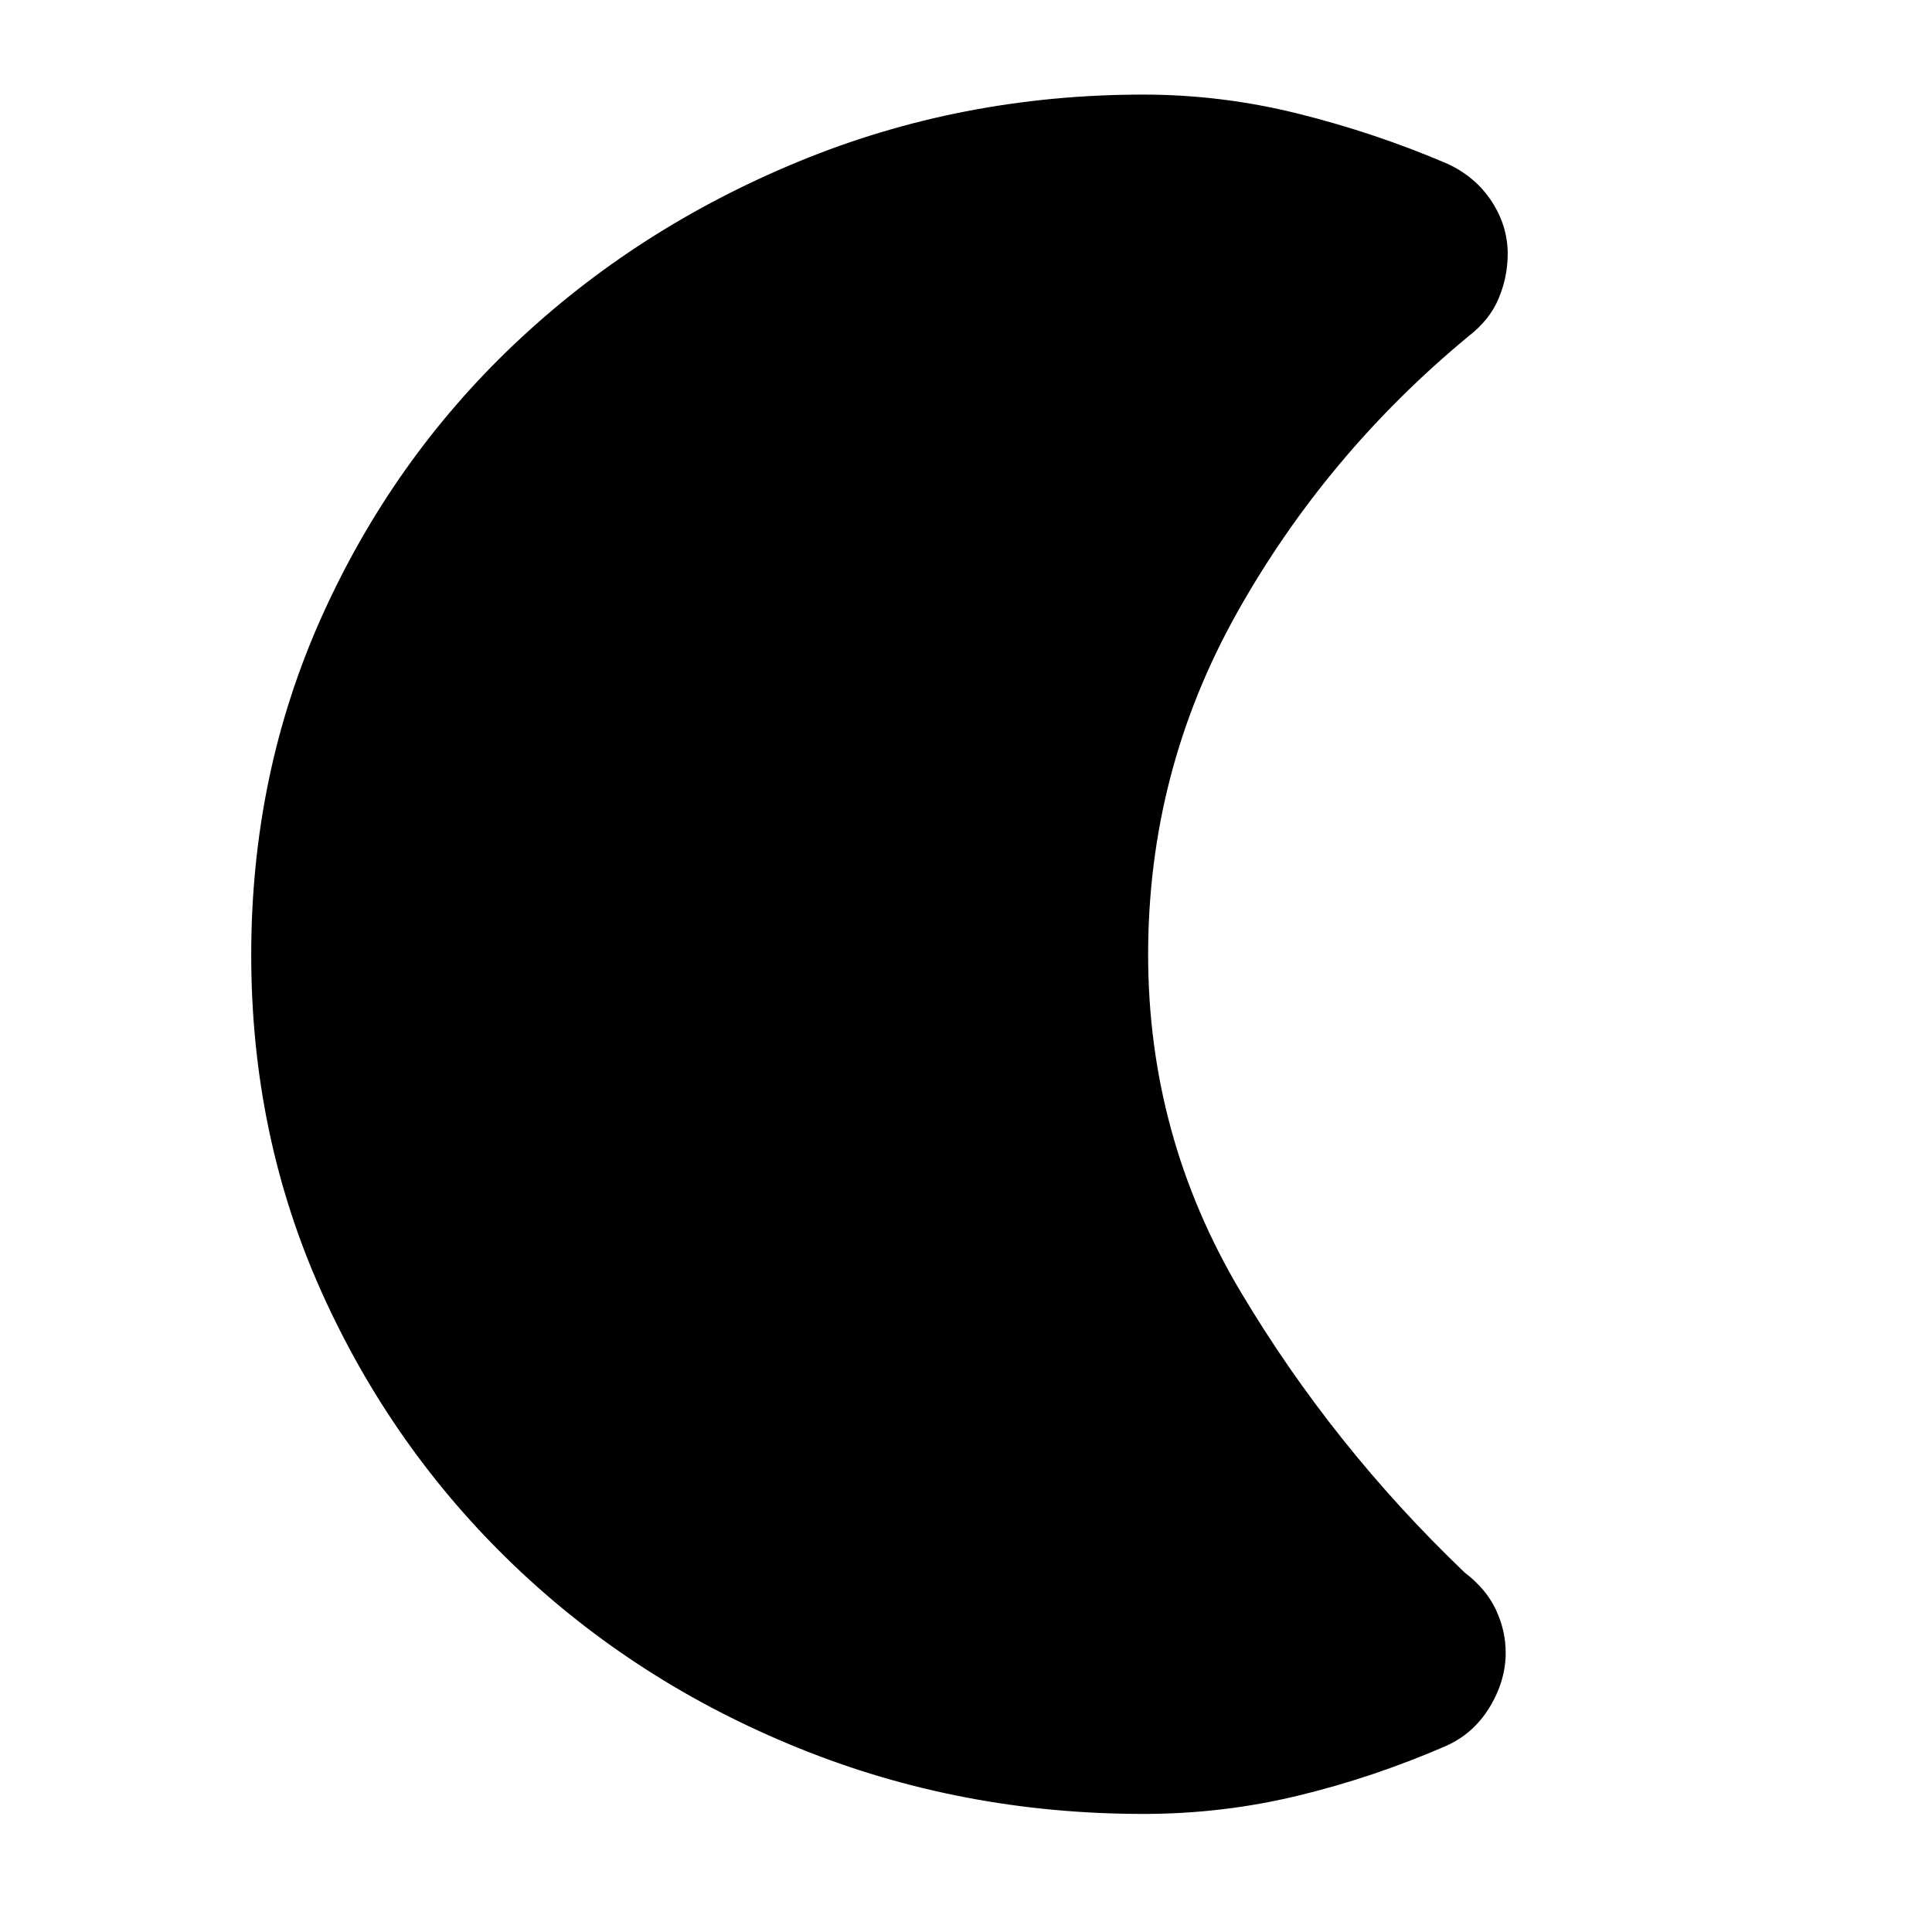 <svg xmlns="http://www.w3.org/2000/svg" height="40" viewBox="0 -960 960 960" width="40"><path d="M568.15-58.67q-90.65 0-171.43-32.76t-141.41-90.83q-60.64-58.07-95.56-135.83-34.92-77.75-34.92-167.37 0-90.04 34.93-167.9t95.67-135.5q60.74-57.64 141.45-90.89Q477.58-913 568.15-913q38.85 0 76.94 9.49 38.1 9.49 73.97 24.81 14.05 6.44 22.08 18.68 8.03 12.24 8.03 26.16 0 11.34-4.44 22.03-4.43 10.69-14.96 18.85Q659-734.5 614.75-655.66q-44.25 78.83-44.25 169.99 0 90.17 45.75 167.17 45.75 77 111.58 139.93 10.8 8.27 15.57 18.62 4.77 10.35 4.77 21.15 0 13.97-8 27.13-8 13.17-21.77 19.27-36.15 15.68-73.6 24.7-37.44 9.03-76.65 9.03Z"/></svg>